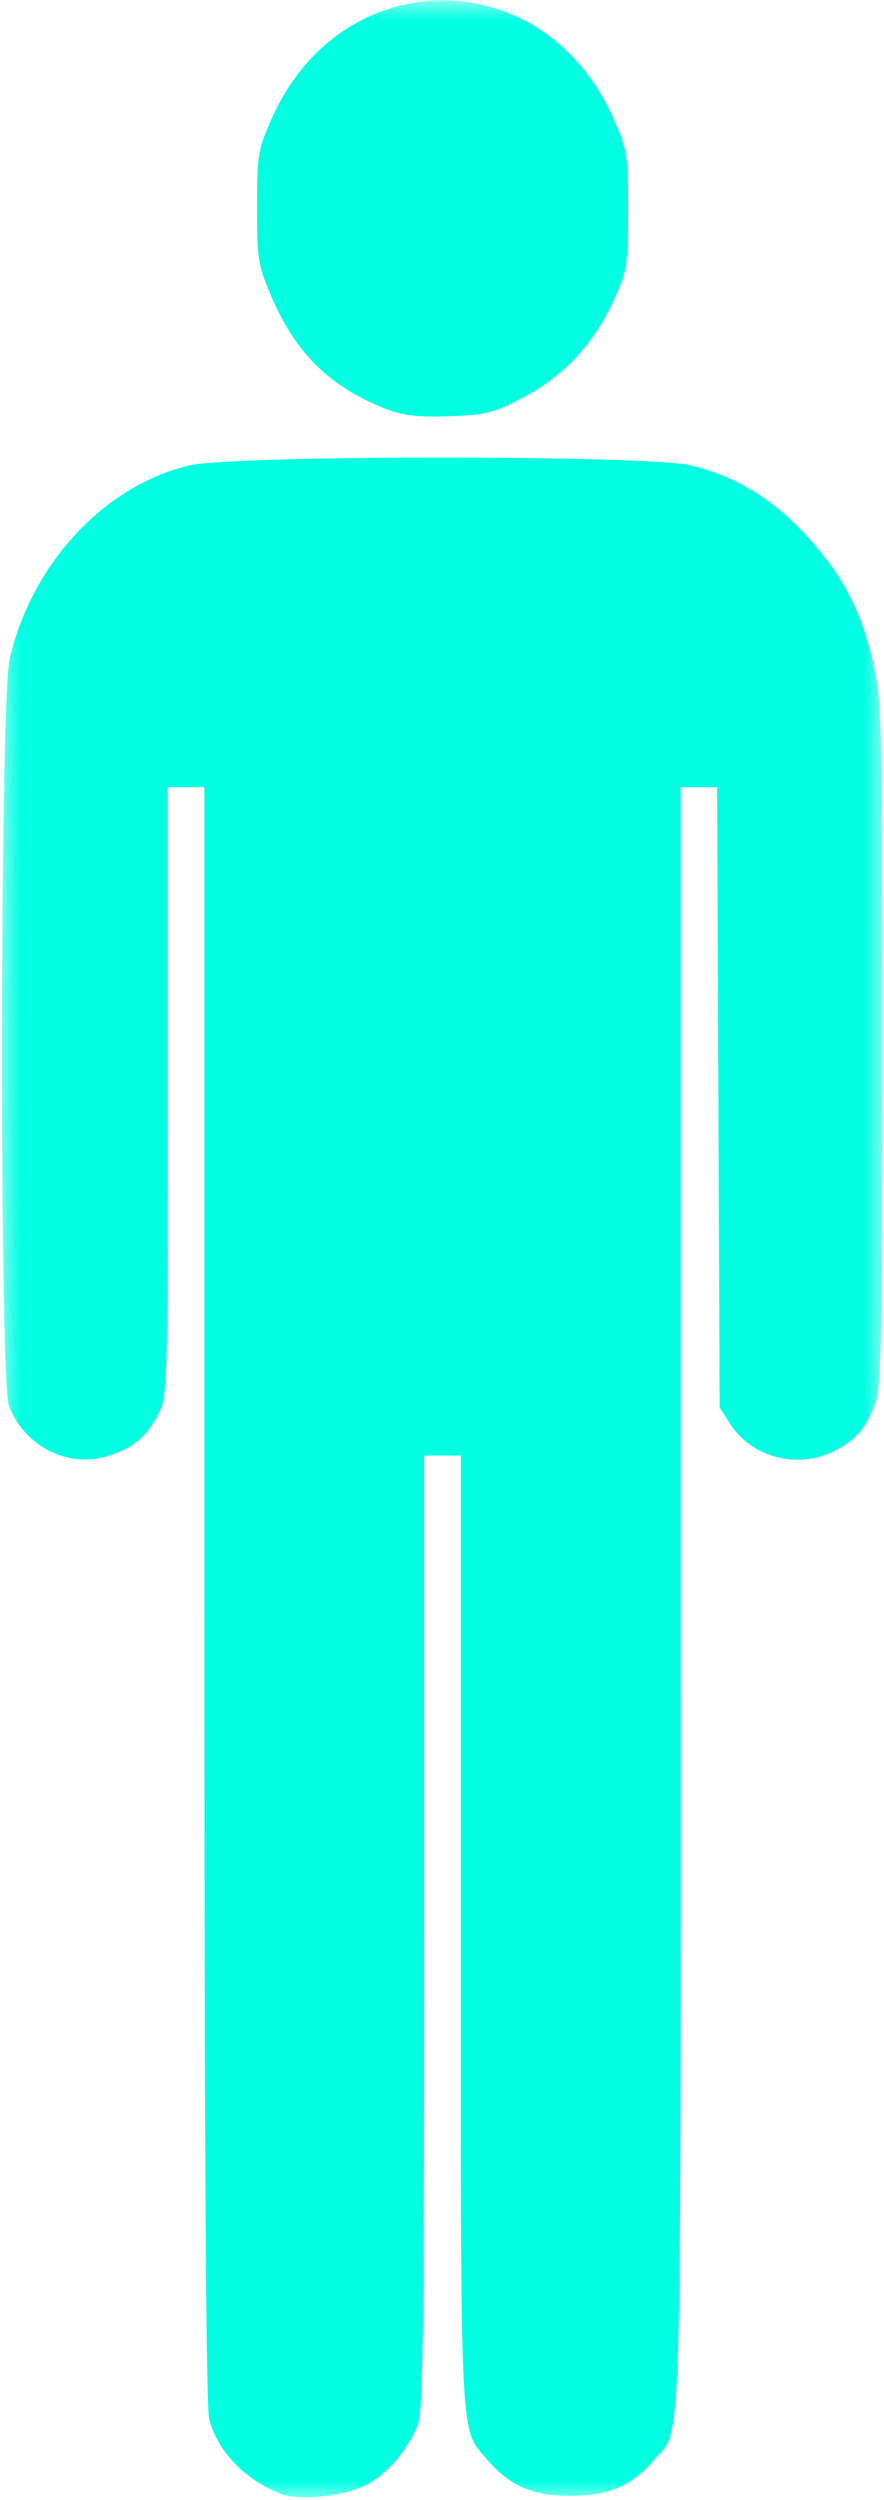 <svg width="23" height="65" viewBox="0 0 23 65" fill="none" xmlns="http://www.w3.org/2000/svg">
<g clip-path="url(#clip0_845_10397)">
<mask id="mask0_845_10397" style="mask-type:luminance" maskUnits="userSpaceOnUse" x="0" y="0" width="23" height="65">
<path d="M23 0H0V65H23V0Z" fill="white"/>
</mask>
<g mask="url(#mask0_845_10397)">
<path d="M7.341 64.846C6.401 64.505 5.655 63.738 5.443 62.891C5.358 62.553 5.317 55.652 5.317 41.429V20.465H4.363V28.378C4.363 36.136 4.358 36.302 4.116 36.77C3.803 37.379 3.451 37.663 2.764 37.866C1.747 38.167 0.635 37.593 0.235 36.562C-0.022 35.899 -0.005 18.21 0.253 17.113C0.836 14.642 2.724 12.616 4.926 12.101C6.085 11.83 16.807 11.827 17.963 12.098C19.141 12.373 20.153 12.996 21.048 13.999C21.969 15.031 22.398 15.867 22.719 17.251C22.942 18.216 22.954 18.733 22.954 27.139C22.954 34.822 22.93 36.072 22.771 36.493C22.525 37.145 22.27 37.439 21.703 37.727C20.762 38.205 19.566 37.897 19.009 37.036L18.723 36.593L18.691 28.529L18.658 20.466H17.71V41.533C17.71 64.627 17.757 63.094 17.019 63.954C16.435 64.633 15.84 64.891 14.851 64.891C13.861 64.891 13.265 64.634 12.681 63.954C11.957 63.111 11.99 63.765 11.99 50.222V37.844H11.037V50.222C11.037 60.311 11.006 62.679 10.876 63.025C10.635 63.658 10.113 64.282 9.564 64.59C9.036 64.888 7.836 65.026 7.341 64.847L7.341 64.846ZM10.022 10.625C8.581 10.057 7.691 9.181 7.061 7.711C6.712 6.898 6.687 6.742 6.687 5.388C6.687 4.035 6.709 3.889 7.073 3.073C8.89 -1.003 14.134 -1.013 15.948 3.056C16.323 3.899 16.341 4.005 16.341 5.455C16.341 6.905 16.315 7.033 16.008 7.721C15.495 8.878 14.734 9.722 13.697 10.289C12.891 10.729 12.686 10.784 11.709 10.82C10.889 10.852 10.473 10.804 10.023 10.626L10.022 10.625Z" fill="#03FFE2"/>
</g>
</g>
<defs>
<clipPath id="clip0_845_10397">
<rect width="23" height="65" fill="white"/>
</clipPath>
</defs>
</svg>

